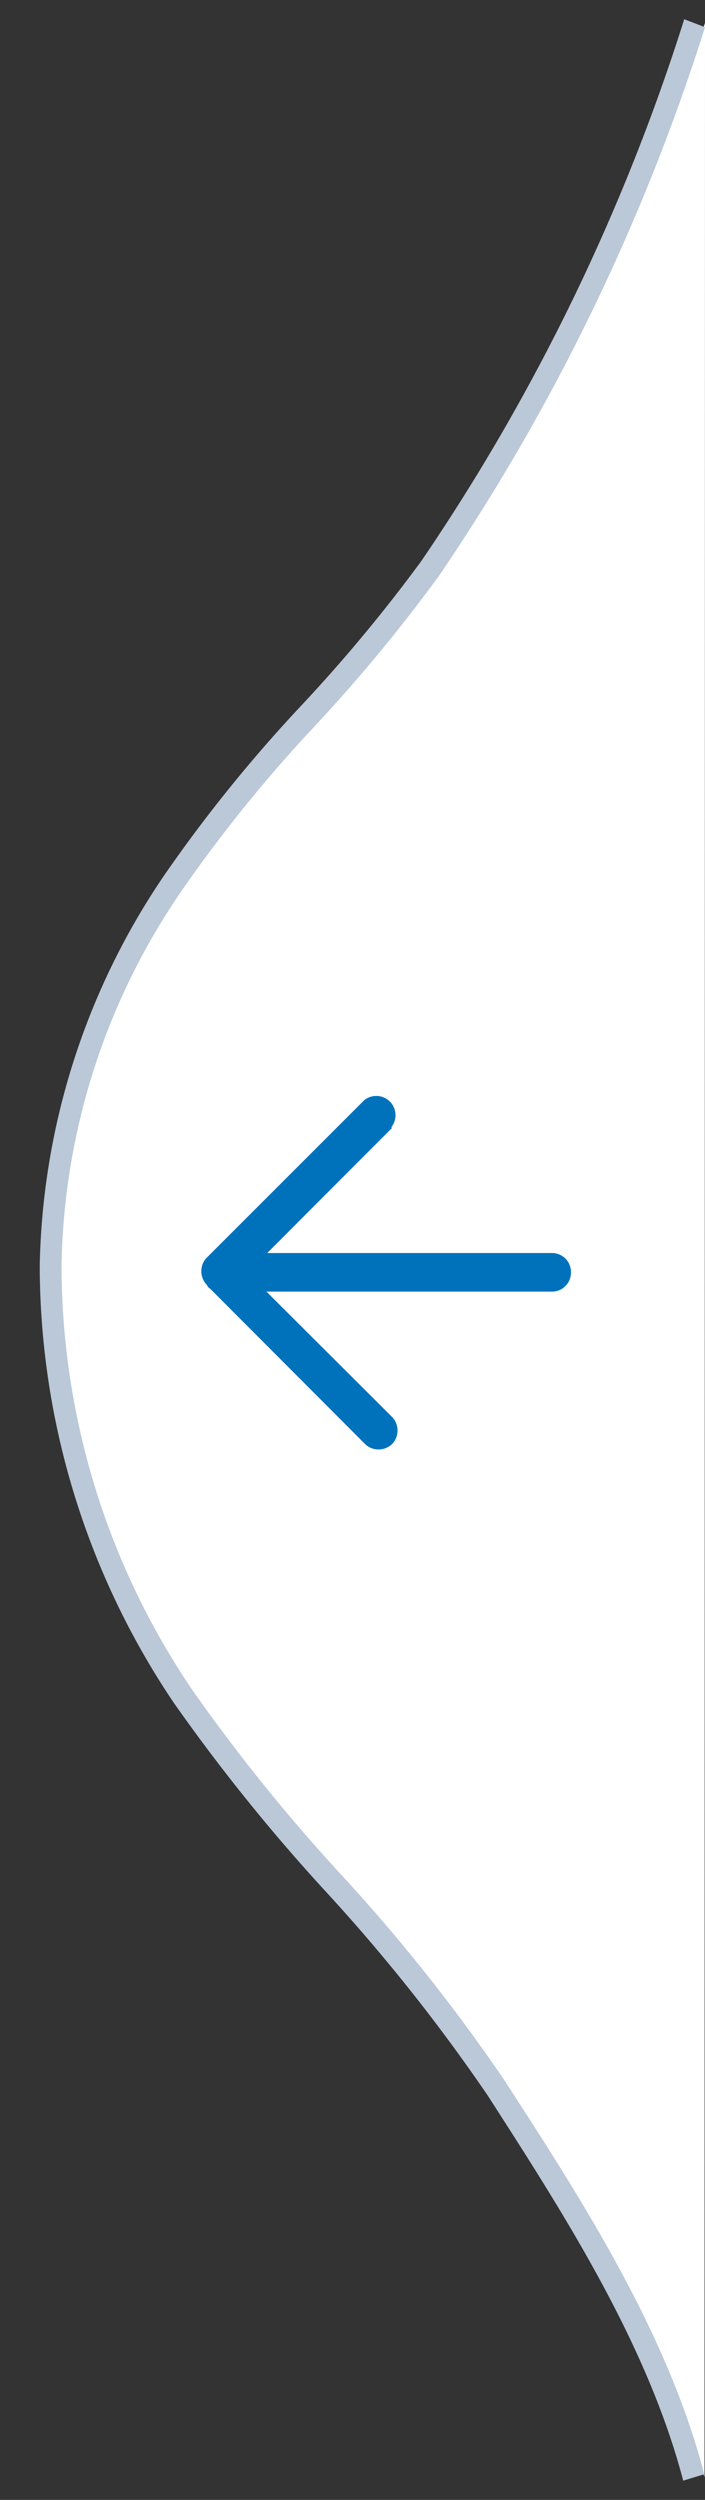 <svg xmlns="http://www.w3.org/2000/svg" xmlns:xlink="http://www.w3.org/1999/xlink" width="22" height="78" viewBox="0 0 22 78">
  <rect x="0" y="0" width="22" height="78" fill="#333333" stroke="none"/>
  <defs>
    <clipPath id="clip-white">
      <rect width="22" height="78"/>
    </clipPath>
  </defs>
  <g id="white" clip-path="url(#clip-white)">
    <g id="Group_4991" data-name="Group 4991" transform="translate(0.62)">
      <g id="_2-03" data-name="2-03" transform="translate(-6.5 -2.4)">
        <path id="Path_524" data-name="Path 524" d="M27.866,3.11a64.493,64.493,0,0,1-8.335,17.007c-2.482,3.5-5.742,6.226-8.131,9.816A21.65,21.65,0,0,0,7.52,41.869a23.808,23.808,0,0,0,4.149,13.447c2.963,4.356,6.964,7.728,9.881,12.174,2.436,3.71,5.121,7.788,6.3,12.2" transform="translate(0.014 0.004)" fill="#fff"/>
        <path id="Path_525" data-name="Path 525" d="M27.2,79.8c-1.132-4.317-3.778-8.405-6.1-12.016a55.856,55.856,0,0,0-5.037-6.346,57.843,57.843,0,0,1-4.754-5.9A24.452,24.452,0,0,1,7.12,41.9,22.374,22.374,0,0,1,11,29.717a45.777,45.777,0,0,1,4.225-5.242,49.031,49.031,0,0,0,3.8-4.566A64.48,64.48,0,0,0,27.232,3l.648.249a65.507,65.507,0,0,1-8.295,17.109,50.794,50.794,0,0,1-3.842,4.655,45,45,0,0,0-4.17,5.143A21.247,21.247,0,0,0,7.8,41.9a23.638,23.638,0,0,0,4.061,13.2,56.012,56.012,0,0,0,4.69,5.819,55.676,55.676,0,0,1,5.055,6.366c2.409,3.72,5.092,7.868,6.251,12.314Z" transform="translate(0 0)" fill="#bac8d8"/>
      </g>
      <g id="Group_4990" data-name="Group 4990">
        <path id="Path_531" data-name="Path 531" d="M19.787,37.744l-3.921,3.93-1.013,1.013a.619.619,0,0,1-.422.169.591.591,0,0,1-.385-.141l-.056-.1a.6.6,0,0,1,0-.807l.169-.169,4.756-4.756a.6.6,0,0,1,.844.844Z" transform="translate(-8.171 -2.554)" fill="#0072bc"/>
        <path id="Path_532" data-name="Path 532" d="M25.368,42.57a.591.591,0,0,1-.591.591H15.866l3.921,3.912a.61.61,0,0,1,0,.844.619.619,0,0,1-.422.169.6.6,0,0,1-.422-.169l-4.887-4.9-.066-.084a.6.6,0,0,1,0-.807l.169-.169H24.777a.591.591,0,0,1,.591.61Z" transform="translate(-8.171 -2.861)" fill="#0072bc"/>
      </g>
    </g>
  </g>
</svg>
